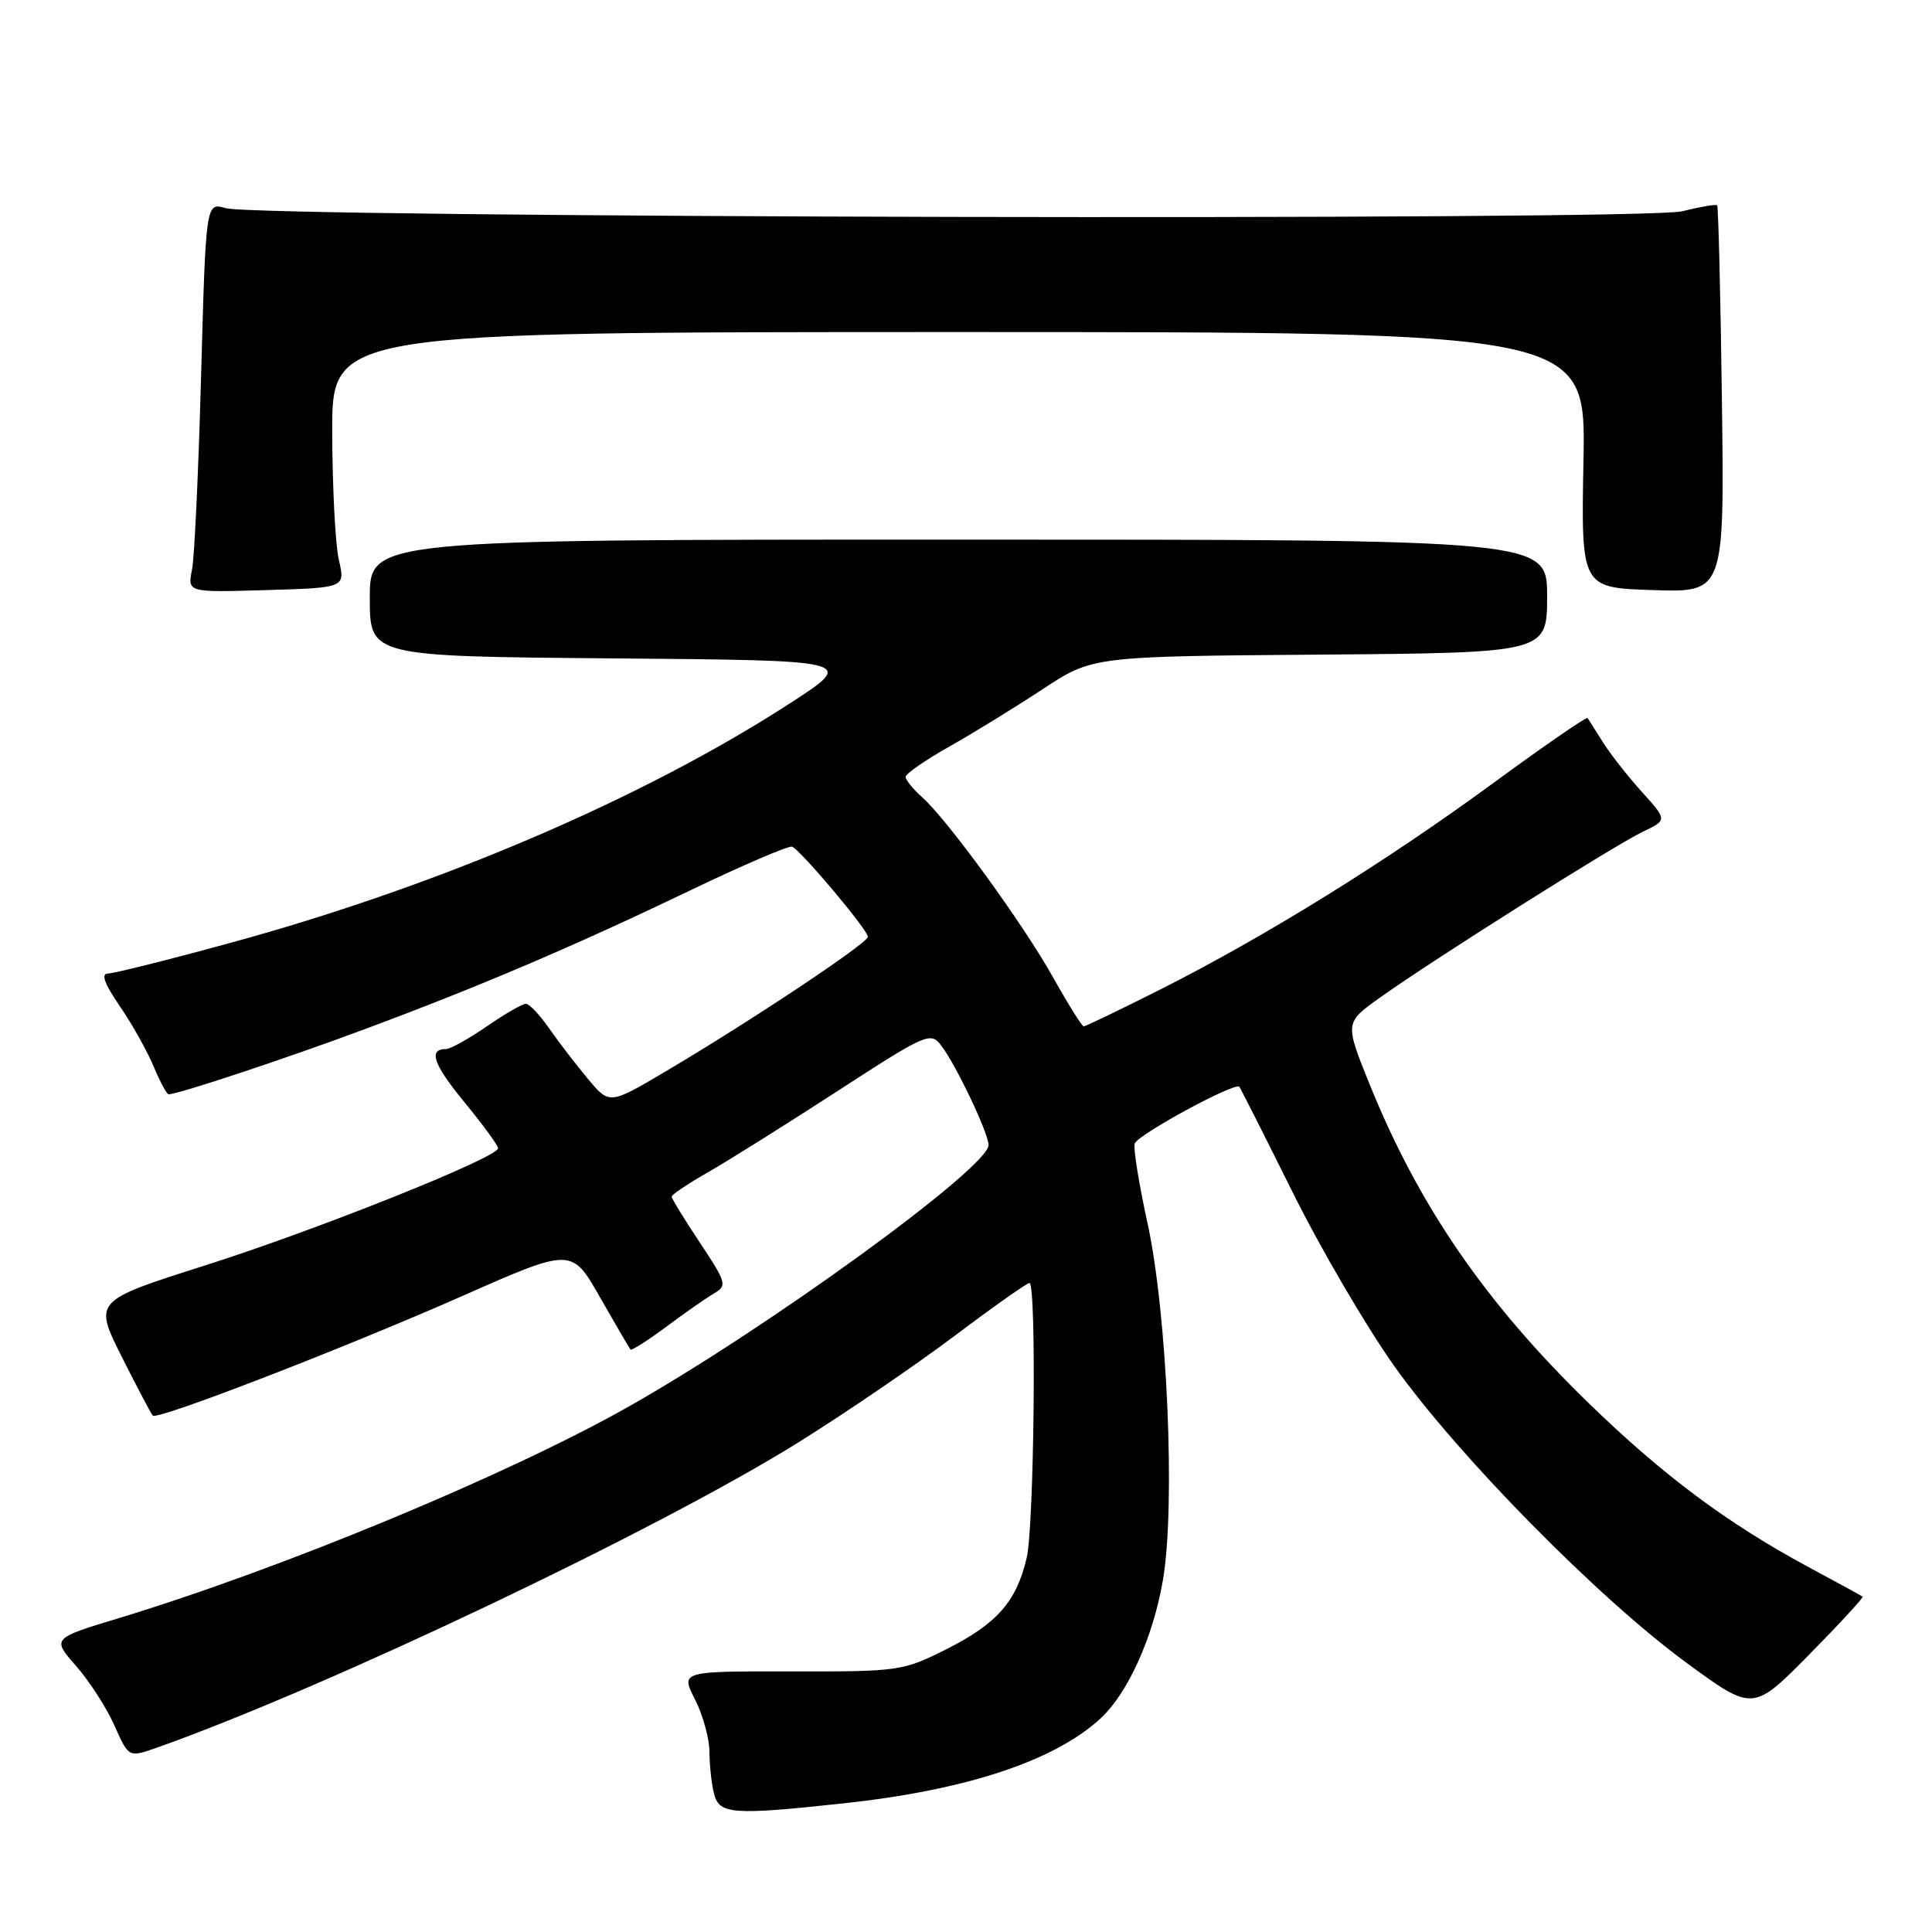 <?xml version="1.0" encoding="UTF-8" standalone="no"?>
<!DOCTYPE svg PUBLIC "-//W3C//DTD SVG 1.1//EN" "http://www.w3.org/Graphics/SVG/1.1/DTD/svg11.dtd" >
<svg xmlns="http://www.w3.org/2000/svg" xmlns:xlink="http://www.w3.org/1999/xlink" version="1.1" viewBox="0 0 256 256">
 <g >
 <path fill="currentColor"
d=" M 111.79 238.95 C 128.04 237.20 139.74 233.33 145.85 227.68 C 149.45 224.34 152.77 217.00 154.08 209.45 C 155.78 199.70 154.68 174.08 152.04 162.02 C 150.90 156.80 150.14 152.07 150.36 151.52 C 150.84 150.29 163.71 143.32 164.22 144.01 C 164.42 144.28 167.60 150.57 171.29 158.00 C 174.98 165.43 181.03 175.78 184.74 181.00 C 193.17 192.87 211.69 211.68 223.39 220.27 C 232.27 226.79 232.27 226.79 239.69 219.28 C 243.76 215.15 246.97 211.67 246.80 211.56 C 246.64 211.44 243.35 209.64 239.50 207.57 C 228.88 201.84 220.41 195.52 210.66 186.07 C 196.85 172.68 187.98 159.78 181.44 143.57 C 178.19 135.51 178.19 135.51 182.85 132.19 C 189.74 127.26 213.93 112.00 217.68 110.21 C 220.93 108.66 220.93 108.66 217.54 104.91 C 215.68 102.85 213.36 99.89 212.38 98.33 C 211.40 96.77 210.50 95.34 210.36 95.14 C 210.23 94.94 204.58 98.84 197.81 103.80 C 183.59 114.22 167.66 124.09 153.77 131.10 C 148.42 133.79 143.84 136.00 143.60 136.00 C 143.37 136.00 141.56 133.11 139.58 129.58 C 135.60 122.45 125.49 108.54 122.15 105.60 C 120.97 104.55 120.00 103.35 120.00 102.94 C 120.00 102.53 122.59 100.73 125.75 98.95 C 128.91 97.17 134.48 93.74 138.13 91.34 C 144.76 86.97 144.76 86.97 174.88 86.74 C 205.00 86.50 205.00 86.50 205.00 79.00 C 205.00 71.50 205.00 71.50 127.00 71.50 C 49.00 71.50 49.00 71.50 49.00 79.24 C 49.00 86.97 49.00 86.97 81.23 87.24 C 113.46 87.50 113.46 87.50 104.65 93.21 C 85.20 105.80 58.15 117.39 30.58 124.92 C 22.38 127.17 15.05 129.00 14.29 129.00 C 13.35 129.00 13.86 130.39 15.84 133.27 C 17.46 135.62 19.48 139.22 20.34 141.27 C 21.20 143.32 22.10 145.00 22.34 145.00 C 23.60 145.00 37.89 140.26 48.33 136.37 C 63.52 130.72 75.89 125.45 91.59 117.92 C 98.50 114.60 104.52 112.03 104.96 112.19 C 106.08 112.63 115.00 123.22 115.00 124.13 C 115.00 124.97 99.43 135.33 88.13 142.01 C 80.75 146.37 80.75 146.37 77.89 142.94 C 76.31 141.05 74.00 138.04 72.76 136.26 C 71.52 134.47 70.13 133.01 69.68 133.01 C 69.23 133.00 66.90 134.35 64.50 136.00 C 62.10 137.65 59.68 139.00 59.13 139.00 C 56.71 139.00 57.39 141.00 61.55 146.06 C 64.00 149.05 66.00 151.78 66.00 152.15 C 66.00 153.37 42.02 162.96 27.13 167.69 C 12.42 172.37 12.42 172.37 16.14 179.79 C 18.19 183.87 20.04 187.37 20.25 187.58 C 20.87 188.20 45.72 178.59 61.30 171.71 C 75.76 165.32 75.76 165.32 79.51 171.91 C 81.58 175.53 83.39 178.64 83.54 178.82 C 83.68 178.99 85.81 177.64 88.26 175.82 C 90.71 173.99 93.56 172.00 94.59 171.40 C 96.38 170.36 96.27 169.98 92.74 164.66 C 90.68 161.57 89.00 158.82 89.00 158.56 C 89.00 158.30 91.14 156.86 93.75 155.37 C 96.36 153.88 104.07 149.05 110.87 144.64 C 122.80 136.90 123.30 136.68 124.73 138.56 C 126.67 141.09 130.98 150.15 130.99 151.72 C 131.01 154.69 101.87 175.88 83.34 186.36 C 67.33 195.42 37.39 207.84 15.69 214.43 C 6.88 217.10 6.88 217.10 10.08 220.75 C 11.85 222.76 14.13 226.31 15.17 228.65 C 17.05 232.89 17.05 232.89 20.77 231.58 C 43.25 223.62 87.28 202.67 105.80 191.12 C 112.02 187.24 121.31 180.90 126.46 177.03 C 131.60 173.16 136.08 170.00 136.41 170.00 C 137.36 170.00 137.04 202.12 136.04 206.42 C 134.70 212.19 132.12 215.14 125.46 218.50 C 119.64 221.43 119.16 221.50 104.84 221.47 C 90.19 221.45 90.19 221.45 92.09 225.18 C 93.14 227.24 94.01 230.40 94.01 232.21 C 94.02 234.02 94.30 236.51 94.63 237.75 C 95.34 240.41 97.13 240.53 111.79 238.95 Z  M 44.90 74.19 C 44.43 72.16 44.04 64.54 44.02 57.25 C 44.00 44.00 44.00 44.00 127.07 44.00 C 210.13 44.00 210.13 44.00 209.82 60.94 C 209.50 77.88 209.50 77.88 219.00 78.19 C 228.50 78.50 228.50 78.50 228.16 53.00 C 227.98 38.98 227.69 27.37 227.53 27.20 C 227.37 27.04 225.28 27.40 222.87 28.00 C 217.84 29.26 34.29 28.86 29.89 27.58 C 27.28 26.82 27.28 26.82 26.65 49.66 C 26.31 62.22 25.77 73.85 25.44 75.50 C 24.84 78.50 24.84 78.50 35.30 78.19 C 45.76 77.88 45.76 77.88 44.90 74.19 Z "/>
</g>
</svg>